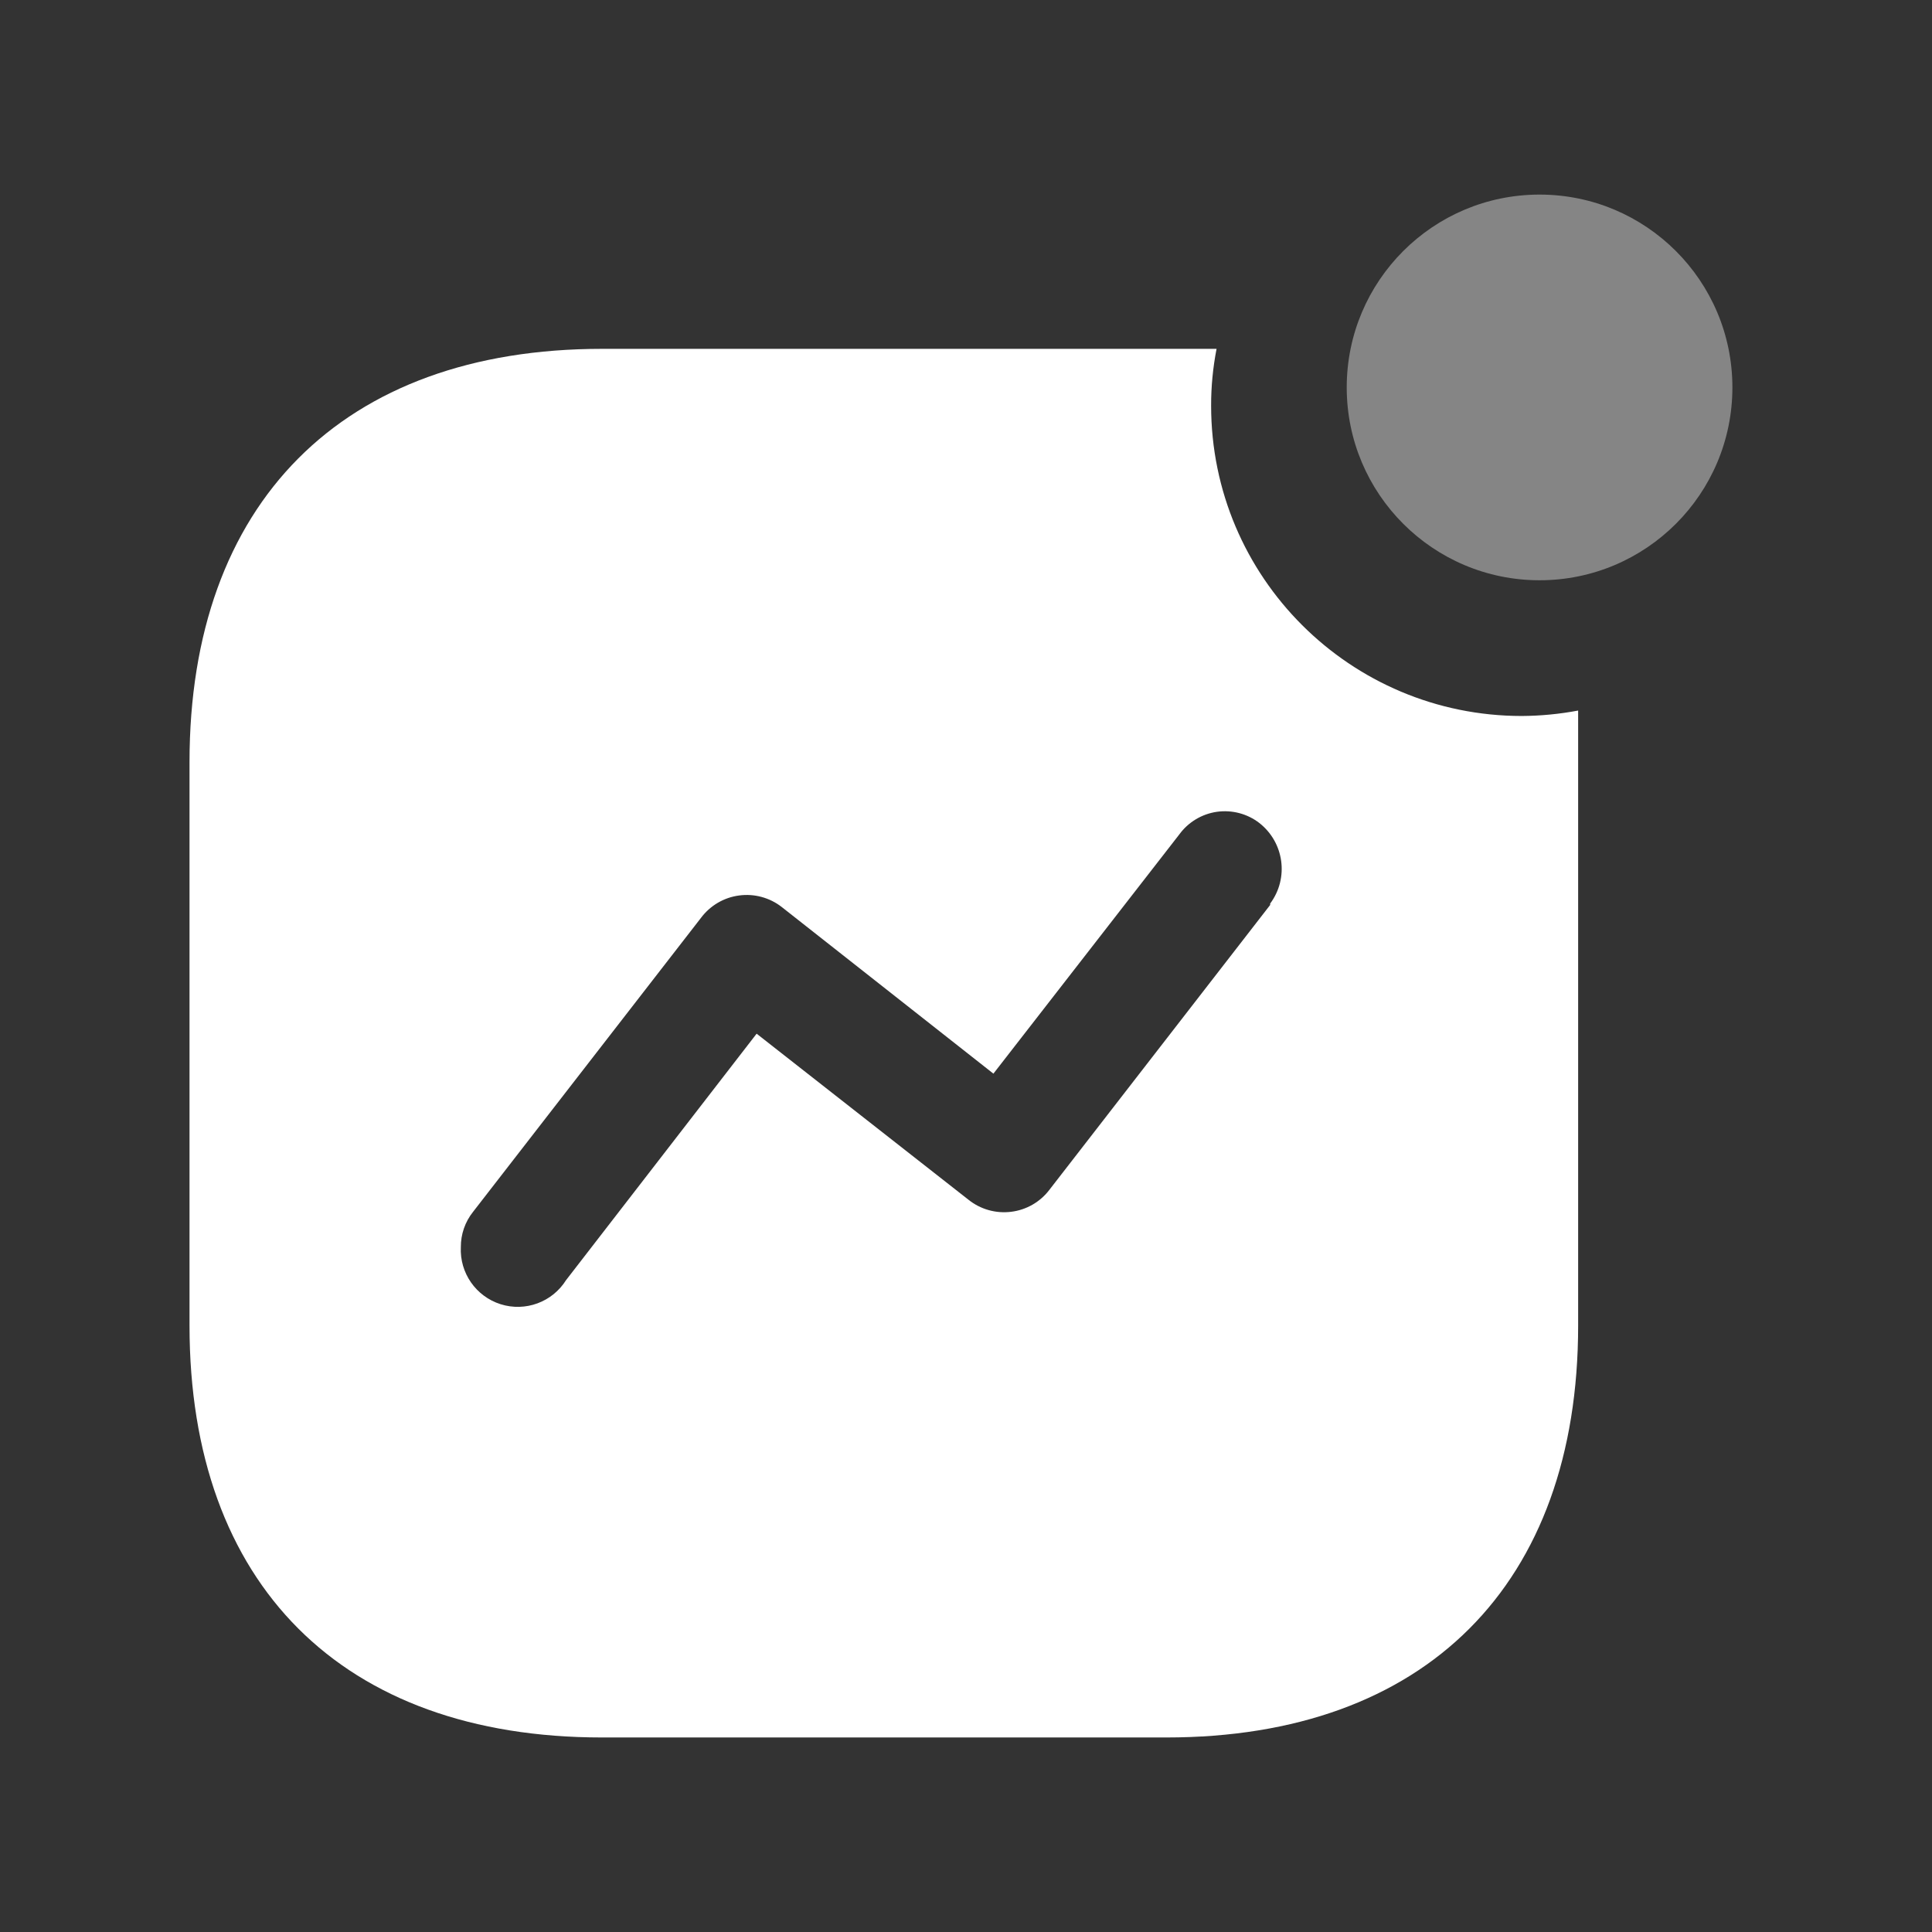 <svg width="32" height="32" viewBox="0 0 32 32" fill="none" xmlns="http://www.w3.org/2000/svg">
<rect x="0" y="0" width="32" height="32" fill="#333333" stroke="none"/>
<path fill-rule="evenodd" clip-rule="evenodd" d="M20.06 6.72C20.06 9.558 22.364 11.859 25.206 11.859C25.519 11.857 25.831 11.827 26.139 11.769V21.956C26.139 26.242 23.611 28.778 19.318 28.778H9.97C5.667 28.778 3.139 26.242 3.139 21.956V12.622C3.139 8.336 5.667 5.778 9.97 5.778H20.15C20.09 6.088 20.059 6.404 20.06 6.72ZM17.386 19.701L21.038 14.989V14.966C21.351 14.546 21.271 13.954 20.858 13.631C20.659 13.477 20.405 13.411 20.155 13.446C19.905 13.482 19.68 13.618 19.532 13.822L16.454 17.783L12.948 15.023C12.748 14.867 12.493 14.798 12.242 14.832C11.99 14.865 11.763 14.999 11.611 15.202L7.836 20.071C7.703 20.237 7.632 20.443 7.633 20.655C7.612 21.083 7.882 21.472 8.292 21.602C8.701 21.731 9.146 21.568 9.375 21.204L12.532 17.121L16.038 19.869C16.237 20.03 16.494 20.103 16.748 20.071C17.002 20.04 17.233 19.906 17.386 19.701Z" fill="white"/>
<ellipse opacity="0.4" cx="25.5" cy="6.417" rx="3.194" ry="3.194" fill="white"/>
</svg>
